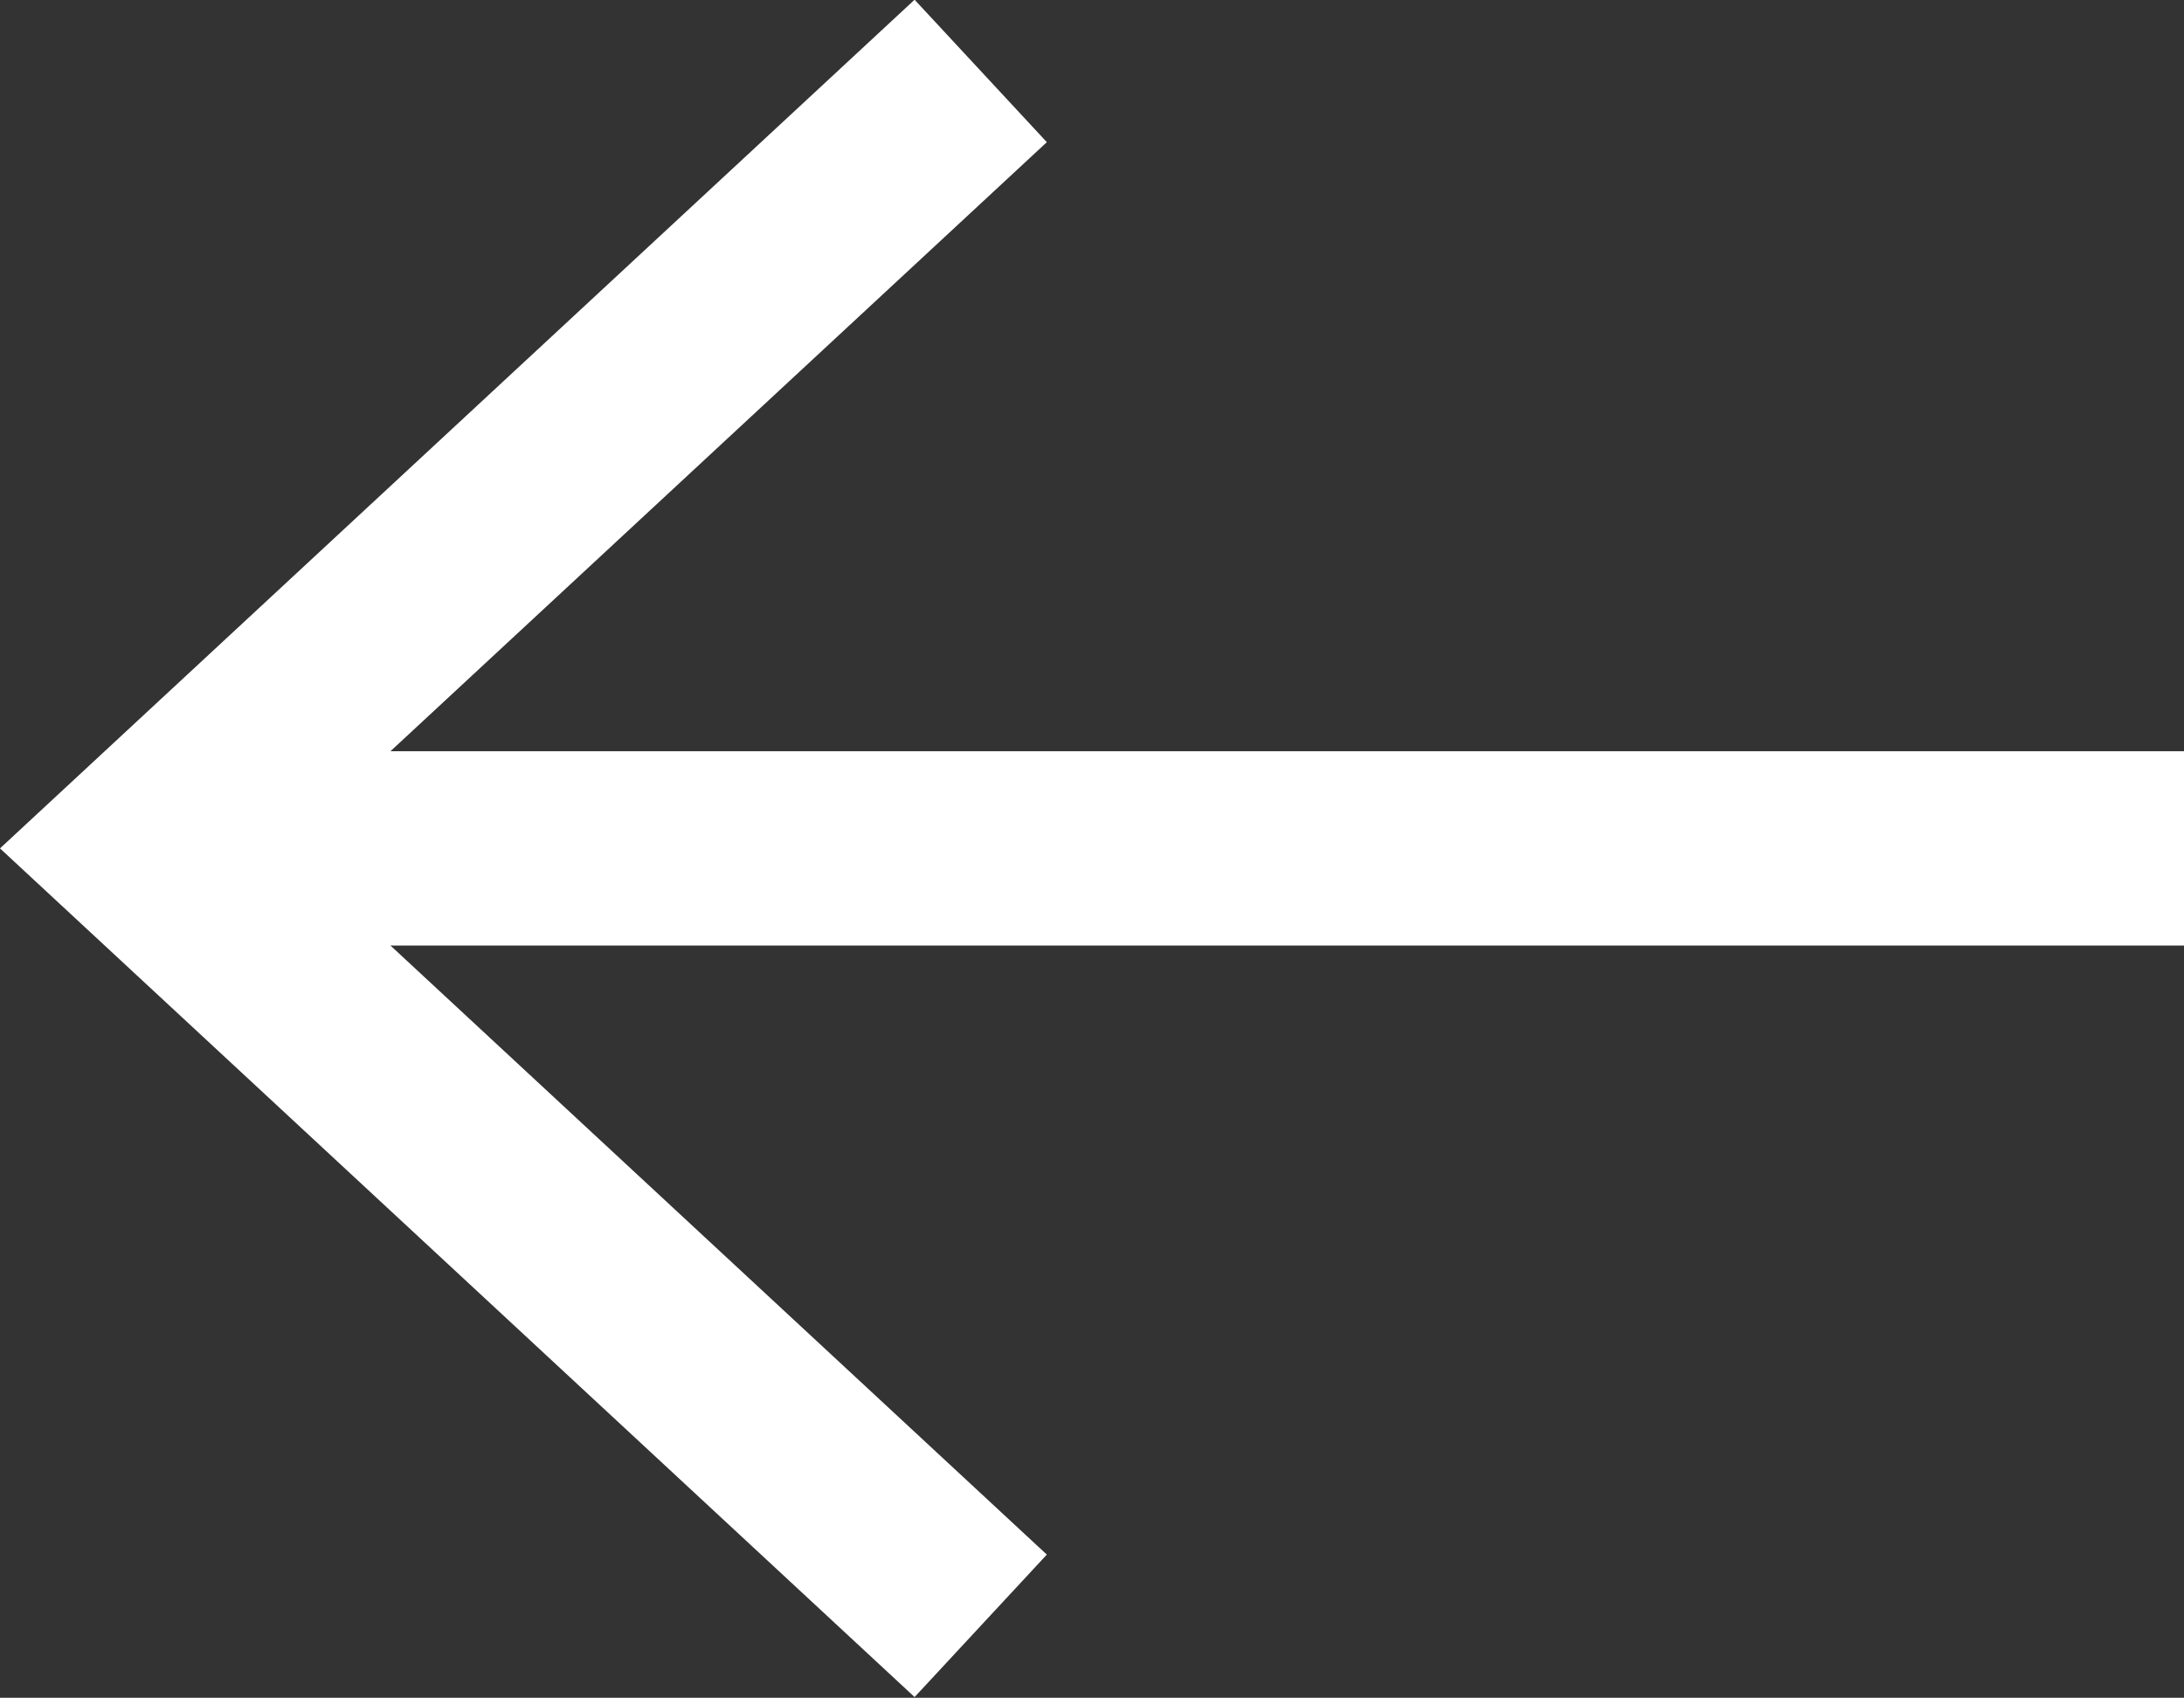 <svg xmlns="http://www.w3.org/2000/svg" viewBox="0 0 22.47 17.47" class="backSvg" fill="none" stroke="#ffffff" stroke-width="2"><rect x="0" y="0" width="22.47" height="17.47" fill="#333333" stroke="none"/><path stroke-miterlimit="10" d="M10.09 16.73l-8.62-8 8.62-8M2.01 8.73h20.46"/></svg>